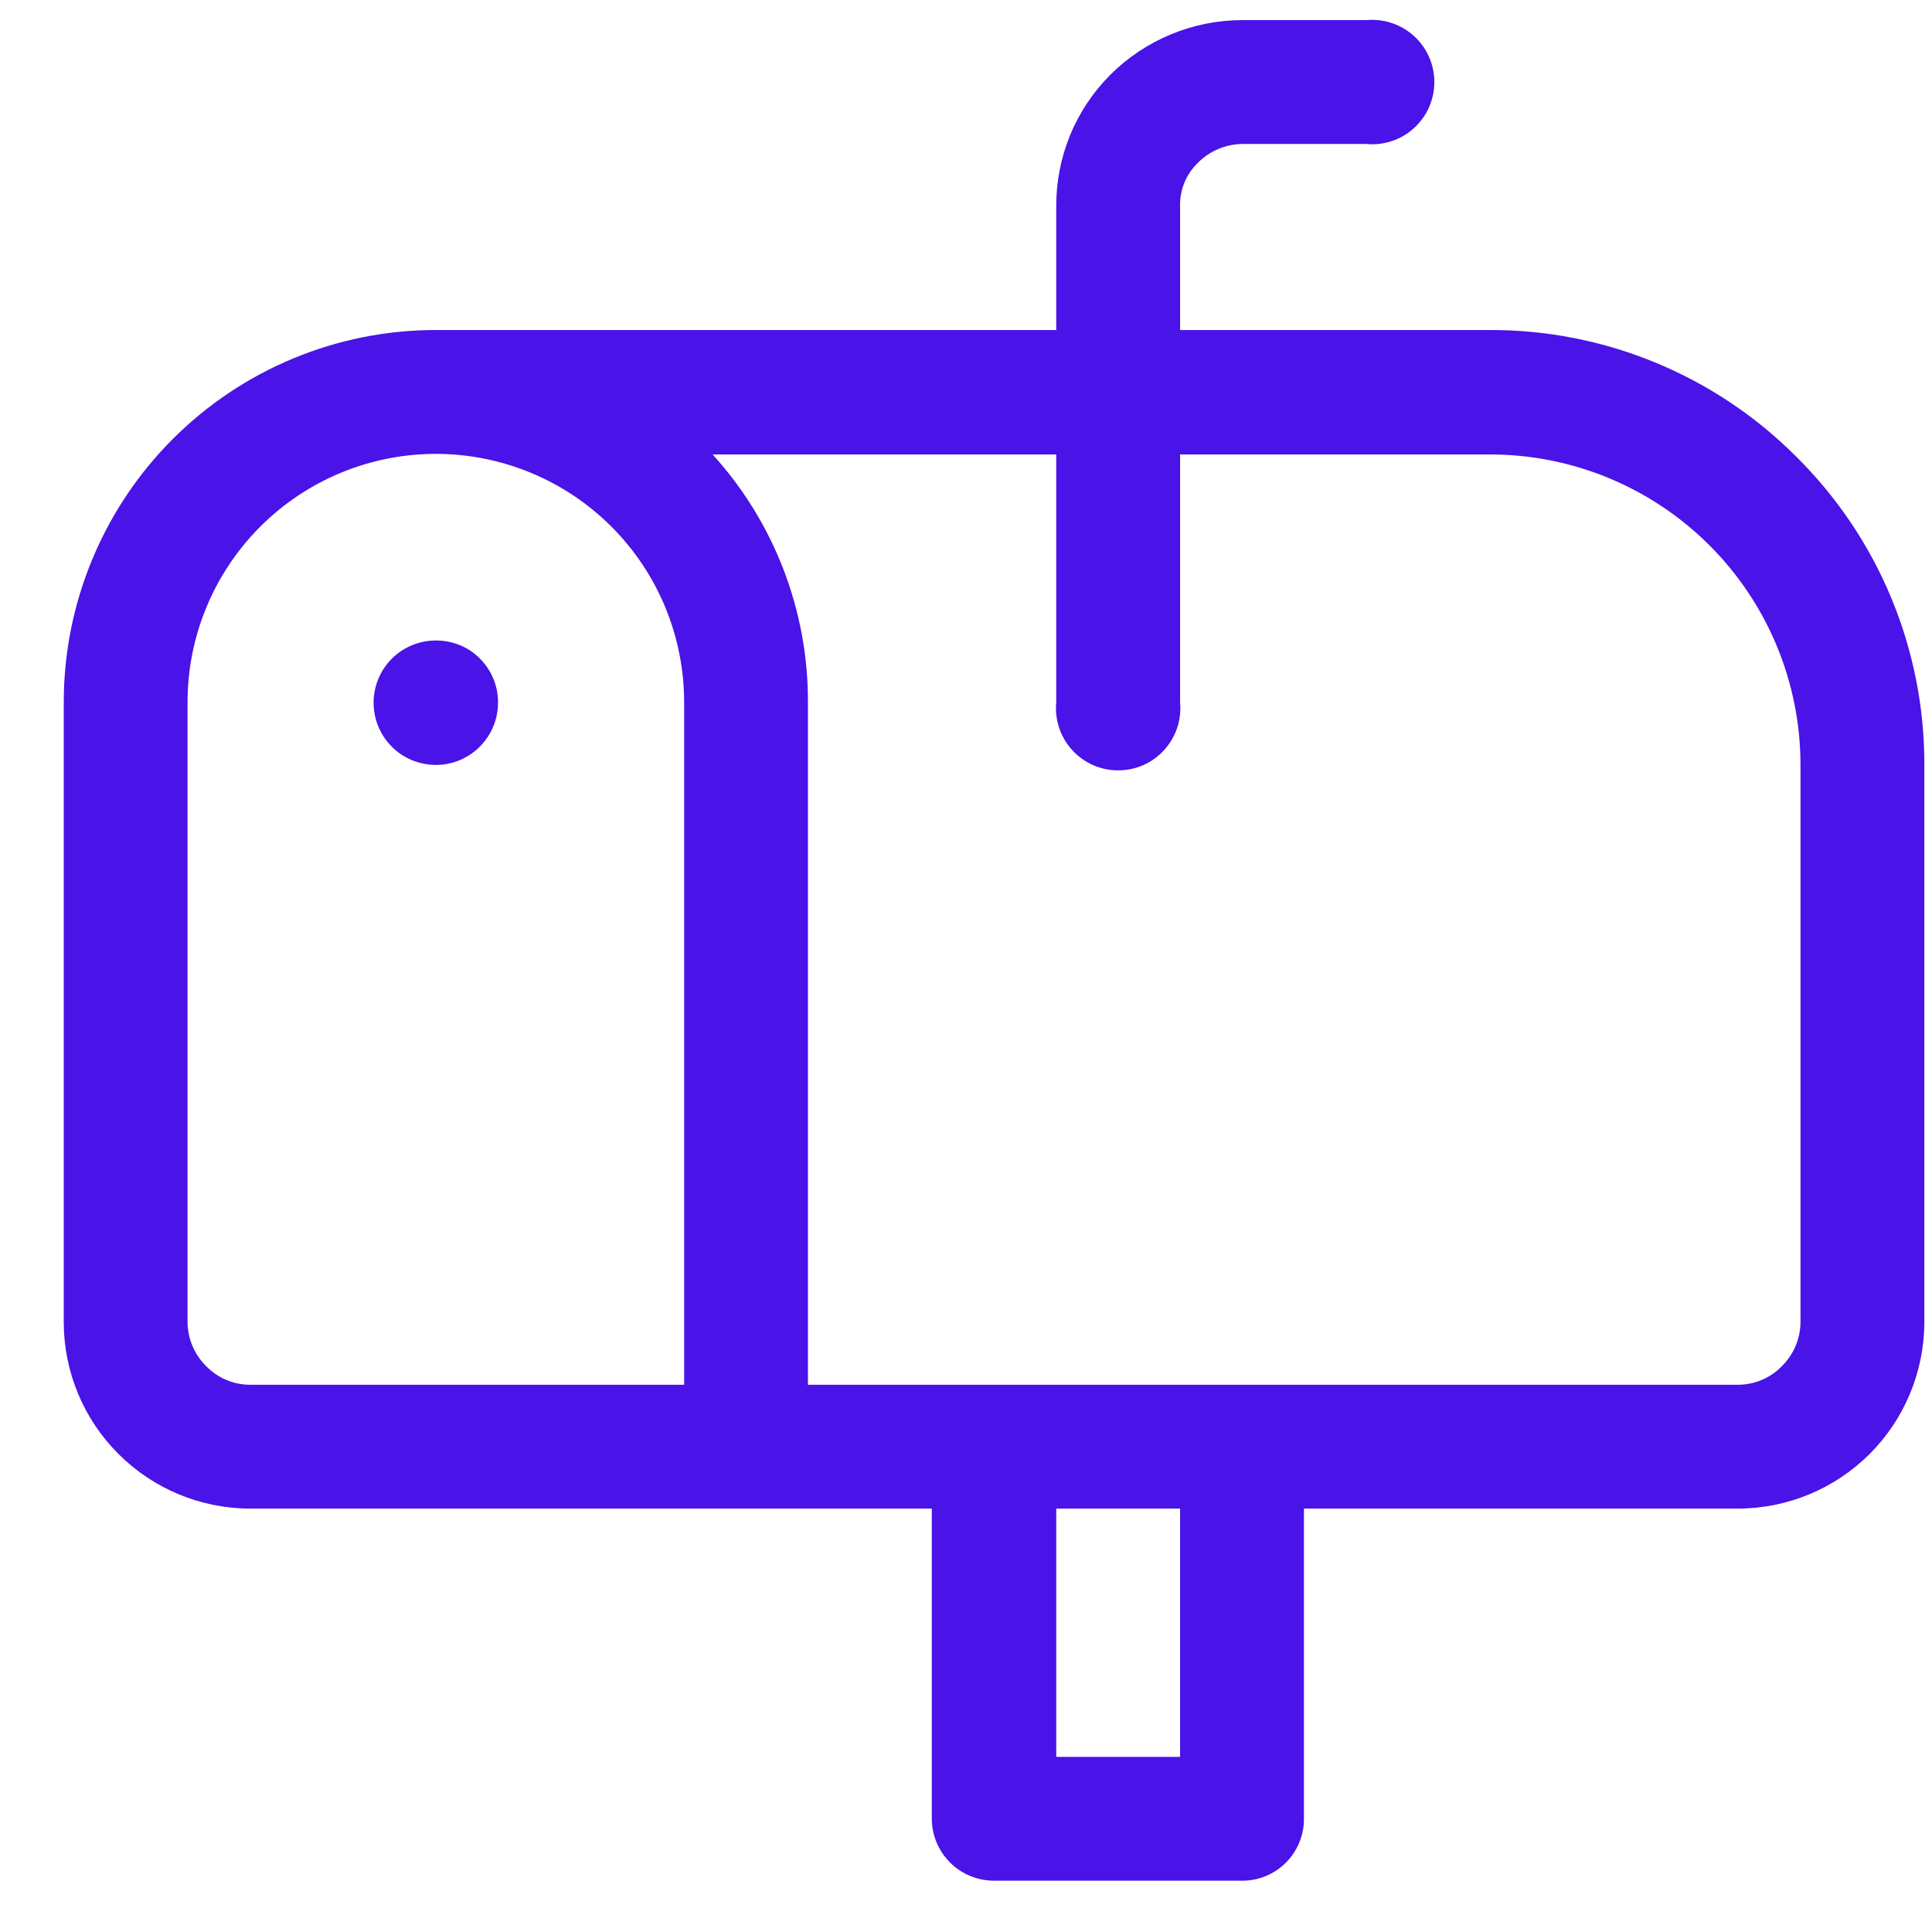 <svg width="27" height="27" viewBox="0 0 27 27" fill="none" xmlns="http://www.w3.org/2000/svg">
<path d="M6.09 8.951C5.918 8.951 5.749 9.002 5.606 9.098C5.463 9.194 5.352 9.33 5.286 9.49C5.221 9.649 5.204 9.824 5.238 9.993C5.272 10.162 5.356 10.317 5.478 10.438C5.601 10.56 5.756 10.642 5.926 10.674C6.095 10.707 6.27 10.689 6.428 10.622C6.587 10.555 6.722 10.442 6.817 10.298C6.912 10.154 6.961 9.985 6.96 9.813C6.96 9.699 6.937 9.586 6.893 9.481C6.849 9.376 6.785 9.281 6.704 9.201C6.624 9.12 6.528 9.057 6.422 9.014C6.317 8.972 6.204 8.95 6.09 8.951Z" fill="#4A13E7"/>
<path d="M25.113 6.392C24.551 5.826 23.883 5.377 23.146 5.072C22.41 4.766 21.62 4.61 20.823 4.612H16.492V2.882C16.489 2.768 16.51 2.655 16.553 2.55C16.596 2.445 16.662 2.351 16.744 2.272C16.908 2.108 17.129 2.015 17.361 2.012H19.092C19.213 2.024 19.334 2.01 19.45 1.972C19.565 1.934 19.671 1.872 19.76 1.791C19.85 1.709 19.922 1.61 19.971 1.499C20.02 1.388 20.045 1.268 20.045 1.147C20.045 1.026 20.02 0.906 19.971 0.795C19.922 0.684 19.85 0.584 19.76 0.503C19.671 0.422 19.565 0.36 19.45 0.322C19.334 0.283 19.213 0.27 19.092 0.281H17.361C16.67 0.282 16.006 0.557 15.517 1.045C15.276 1.286 15.085 1.573 14.955 1.888C14.826 2.203 14.76 2.541 14.761 2.882V4.612H6.091C4.712 4.612 3.389 5.16 2.414 6.136C1.439 7.111 0.891 8.434 0.891 9.813V18.483C0.893 19.172 1.167 19.832 1.655 20.319C2.142 20.806 2.802 21.081 3.491 21.083H13.022V25.414C13.022 25.645 13.114 25.866 13.277 26.029C13.44 26.192 13.661 26.283 13.892 26.283H17.361C17.475 26.283 17.588 26.261 17.693 26.217C17.798 26.173 17.893 26.109 17.973 26.028C18.053 25.947 18.116 25.852 18.159 25.746C18.202 25.641 18.224 25.528 18.223 25.414V21.083H24.292C24.981 21.081 25.642 20.806 26.129 20.319C26.616 19.832 26.89 19.172 26.893 18.483V10.682C26.894 9.885 26.737 9.095 26.432 8.359C26.127 7.623 25.678 6.954 25.113 6.392ZM2.881 19.092C2.718 18.931 2.624 18.712 2.621 18.483V9.813C2.621 8.893 2.987 8.01 3.638 7.359C4.288 6.709 5.171 6.343 6.091 6.343C7.011 6.343 7.894 6.709 8.544 7.359C9.195 8.01 9.561 8.893 9.561 9.813V19.352H3.491C3.377 19.352 3.264 19.328 3.16 19.284C3.055 19.239 2.961 19.174 2.881 19.092ZM16.492 24.553H14.761V21.083H16.492V24.553ZM25.162 18.483C25.159 18.712 25.066 18.931 24.902 19.092C24.823 19.174 24.728 19.239 24.623 19.284C24.519 19.328 24.406 19.352 24.292 19.352H11.291V9.813C11.295 8.533 10.819 7.298 9.959 6.351H14.761V9.813C14.749 9.933 14.763 10.055 14.801 10.17C14.839 10.285 14.901 10.391 14.983 10.481C15.064 10.571 15.164 10.643 15.274 10.692C15.385 10.741 15.505 10.766 15.626 10.766C15.748 10.766 15.868 10.741 15.979 10.692C16.089 10.643 16.189 10.571 16.27 10.481C16.352 10.391 16.413 10.285 16.452 10.17C16.49 10.055 16.503 9.933 16.492 9.813V6.351H20.823C21.972 6.351 23.075 6.807 23.888 7.619C24.702 8.431 25.16 9.533 25.162 10.682V18.483Z" fill="#4A13E7"/>
</svg>
